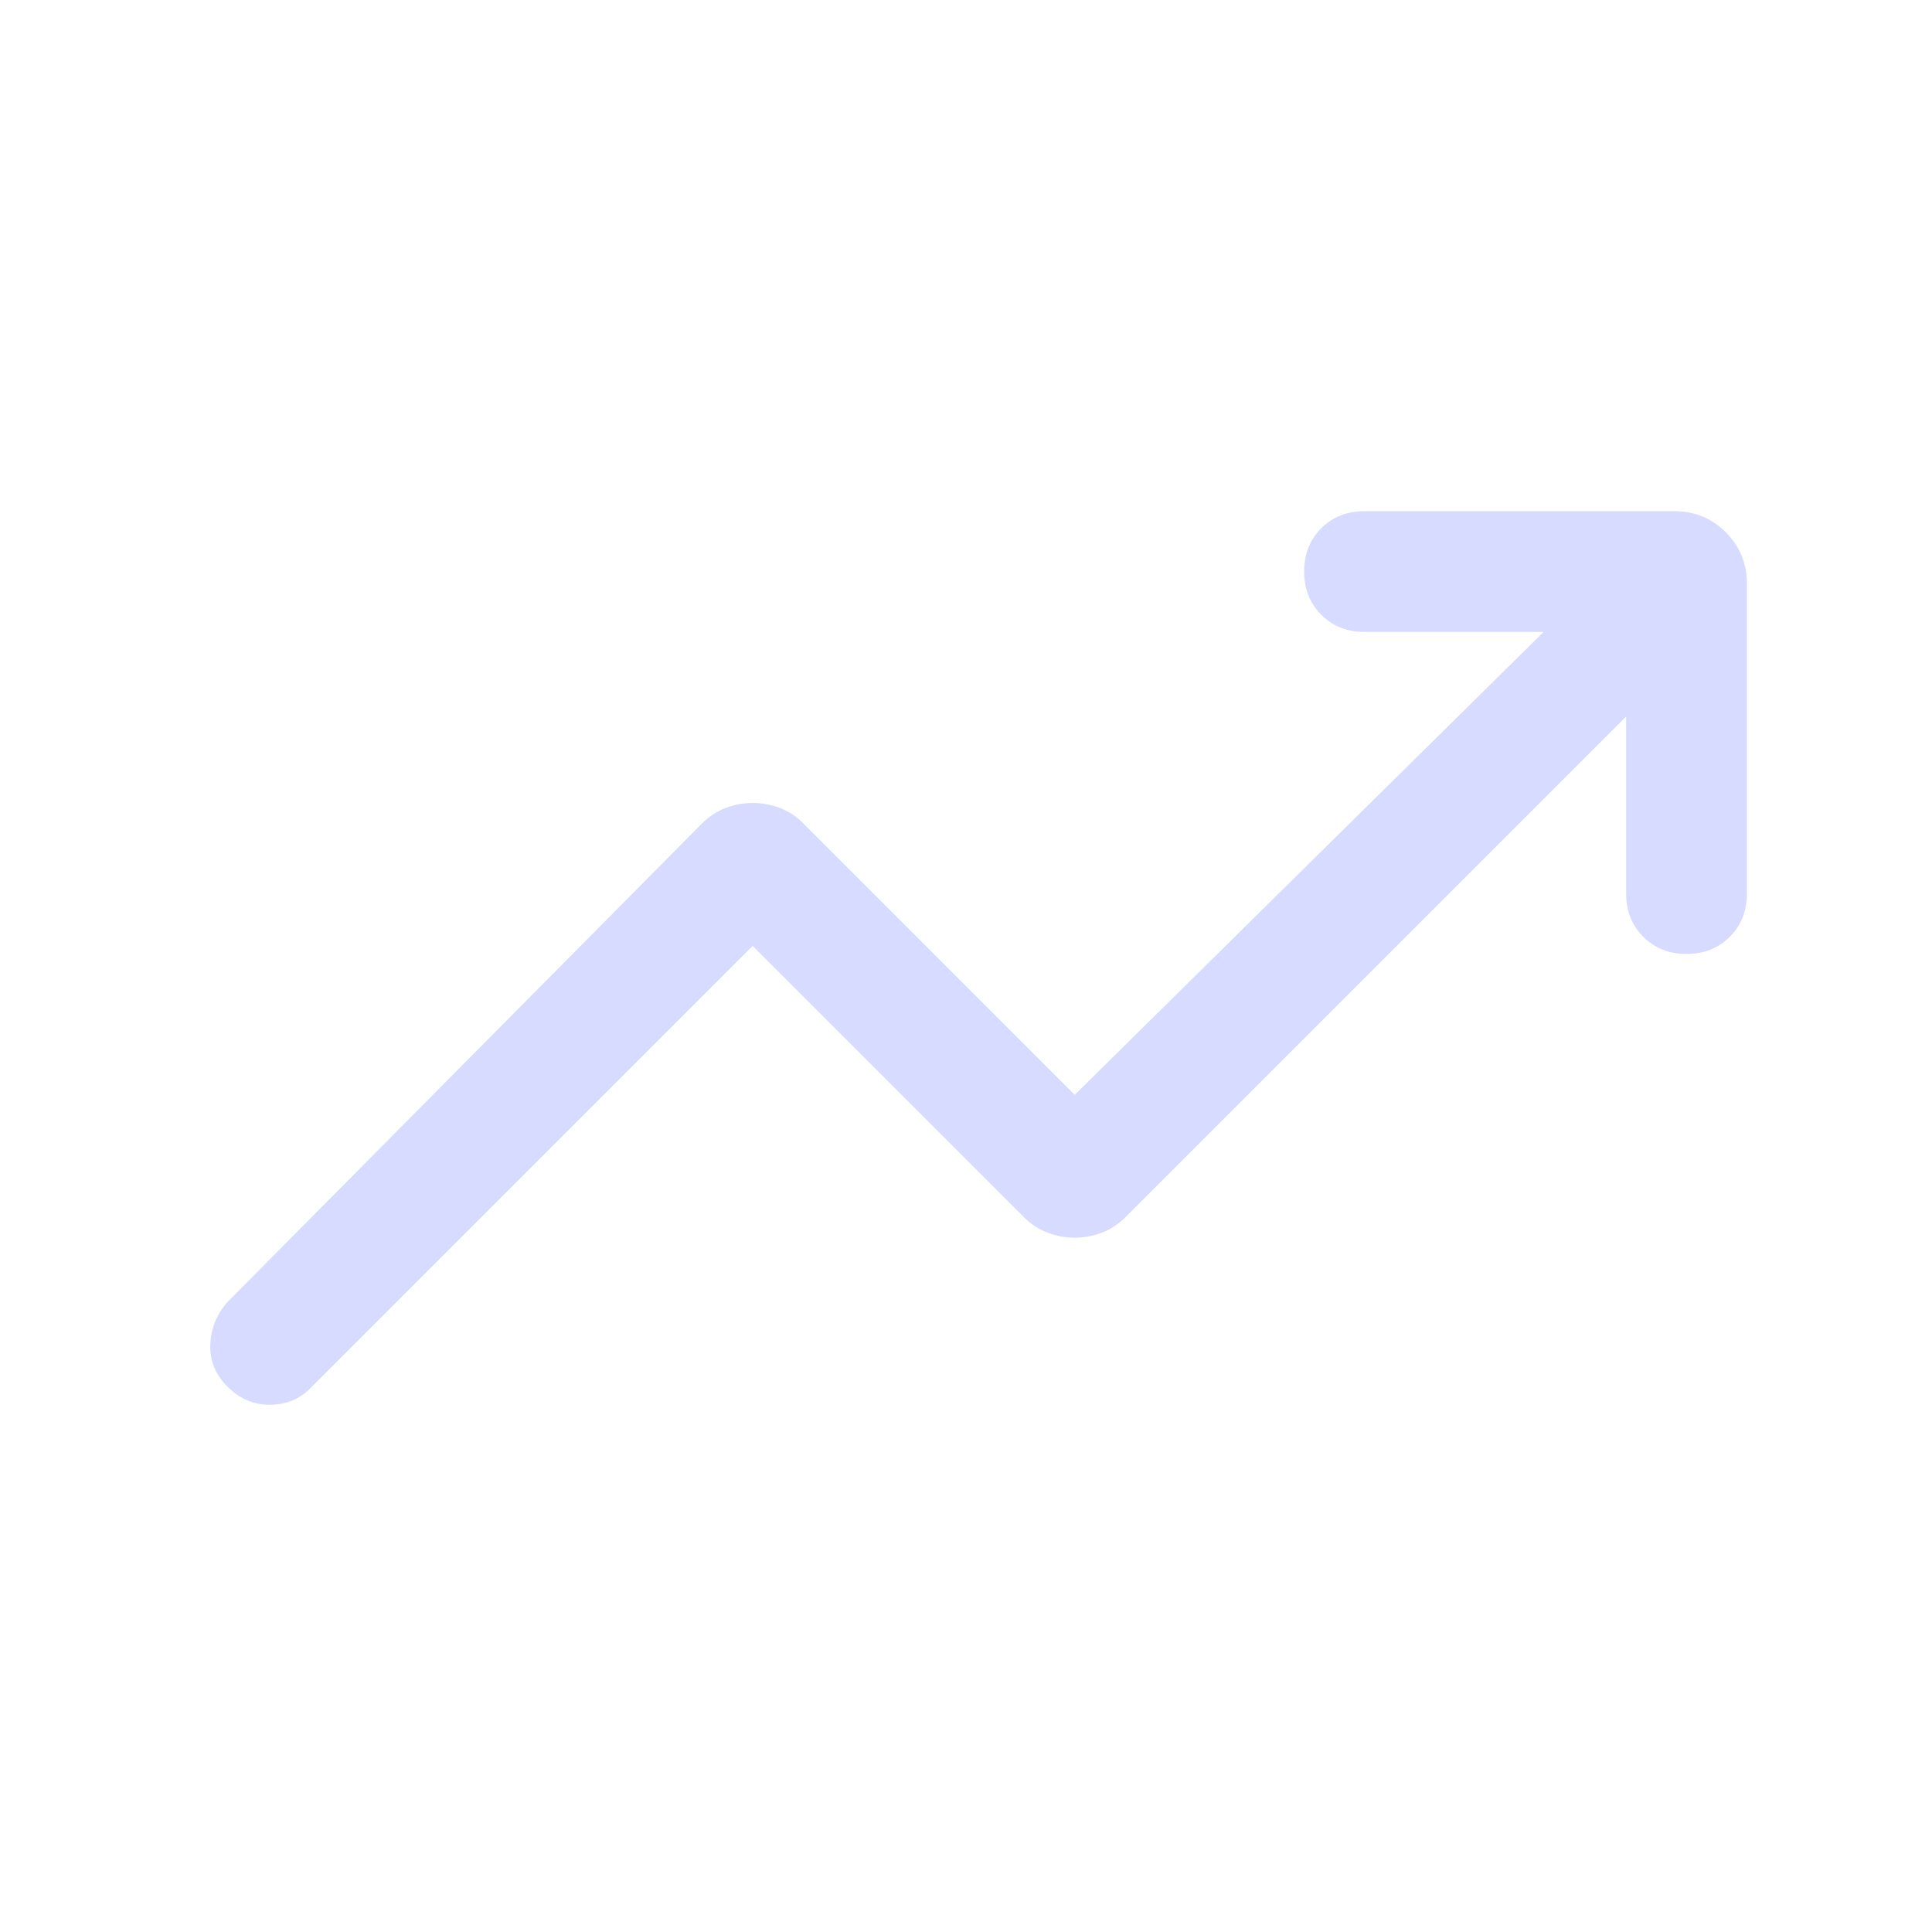 <svg width="32" height="32" viewBox="0 0 32 32" fill="none" xmlns="http://www.w3.org/2000/svg">
<mask id="mask0_959_14131" style="mask-type:alpha" maskUnits="userSpaceOnUse" x="0" y="0" width="32" height="32">
<rect width="32" height="32" fill="#D9D9D9"/>
</mask>
<g mask="url(#mask0_959_14131)">
<path d="M3.767 22.967C3.567 22.767 3.473 22.534 3.483 22.267C3.495 22 3.589 21.767 3.767 21.567L11.634 13.633C11.745 13.522 11.873 13.439 12.017 13.383C12.162 13.328 12.312 13.3 12.467 13.3C12.623 13.3 12.773 13.328 12.918 13.383C13.062 13.439 13.19 13.522 13.301 13.633L17.801 18.134L25.567 10.467H22.601C22.312 10.467 22.073 10.372 21.885 10.183C21.695 9.994 21.601 9.756 21.601 9.467C21.601 9.178 21.695 8.939 21.885 8.749C22.073 8.561 22.312 8.467 22.601 8.467H27.734C28.067 8.467 28.351 8.583 28.585 8.816C28.817 9.05 28.934 9.333 28.934 9.667V14.8C28.934 15.089 28.84 15.328 28.651 15.516C28.462 15.706 28.223 15.8 27.934 15.8C27.645 15.8 27.406 15.706 27.218 15.516C27.029 15.328 26.934 15.089 26.934 14.8V11.867L18.634 20.167C18.523 20.278 18.395 20.361 18.251 20.416C18.106 20.472 17.956 20.5 17.801 20.5C17.645 20.5 17.495 20.472 17.351 20.416C17.206 20.361 17.078 20.278 16.967 20.167L12.467 15.667L5.134 23C4.956 23.178 4.734 23.267 4.467 23.267C4.201 23.267 3.967 23.167 3.767 22.967Z" fill="#D6DBFF"/>
</g>
</svg>
